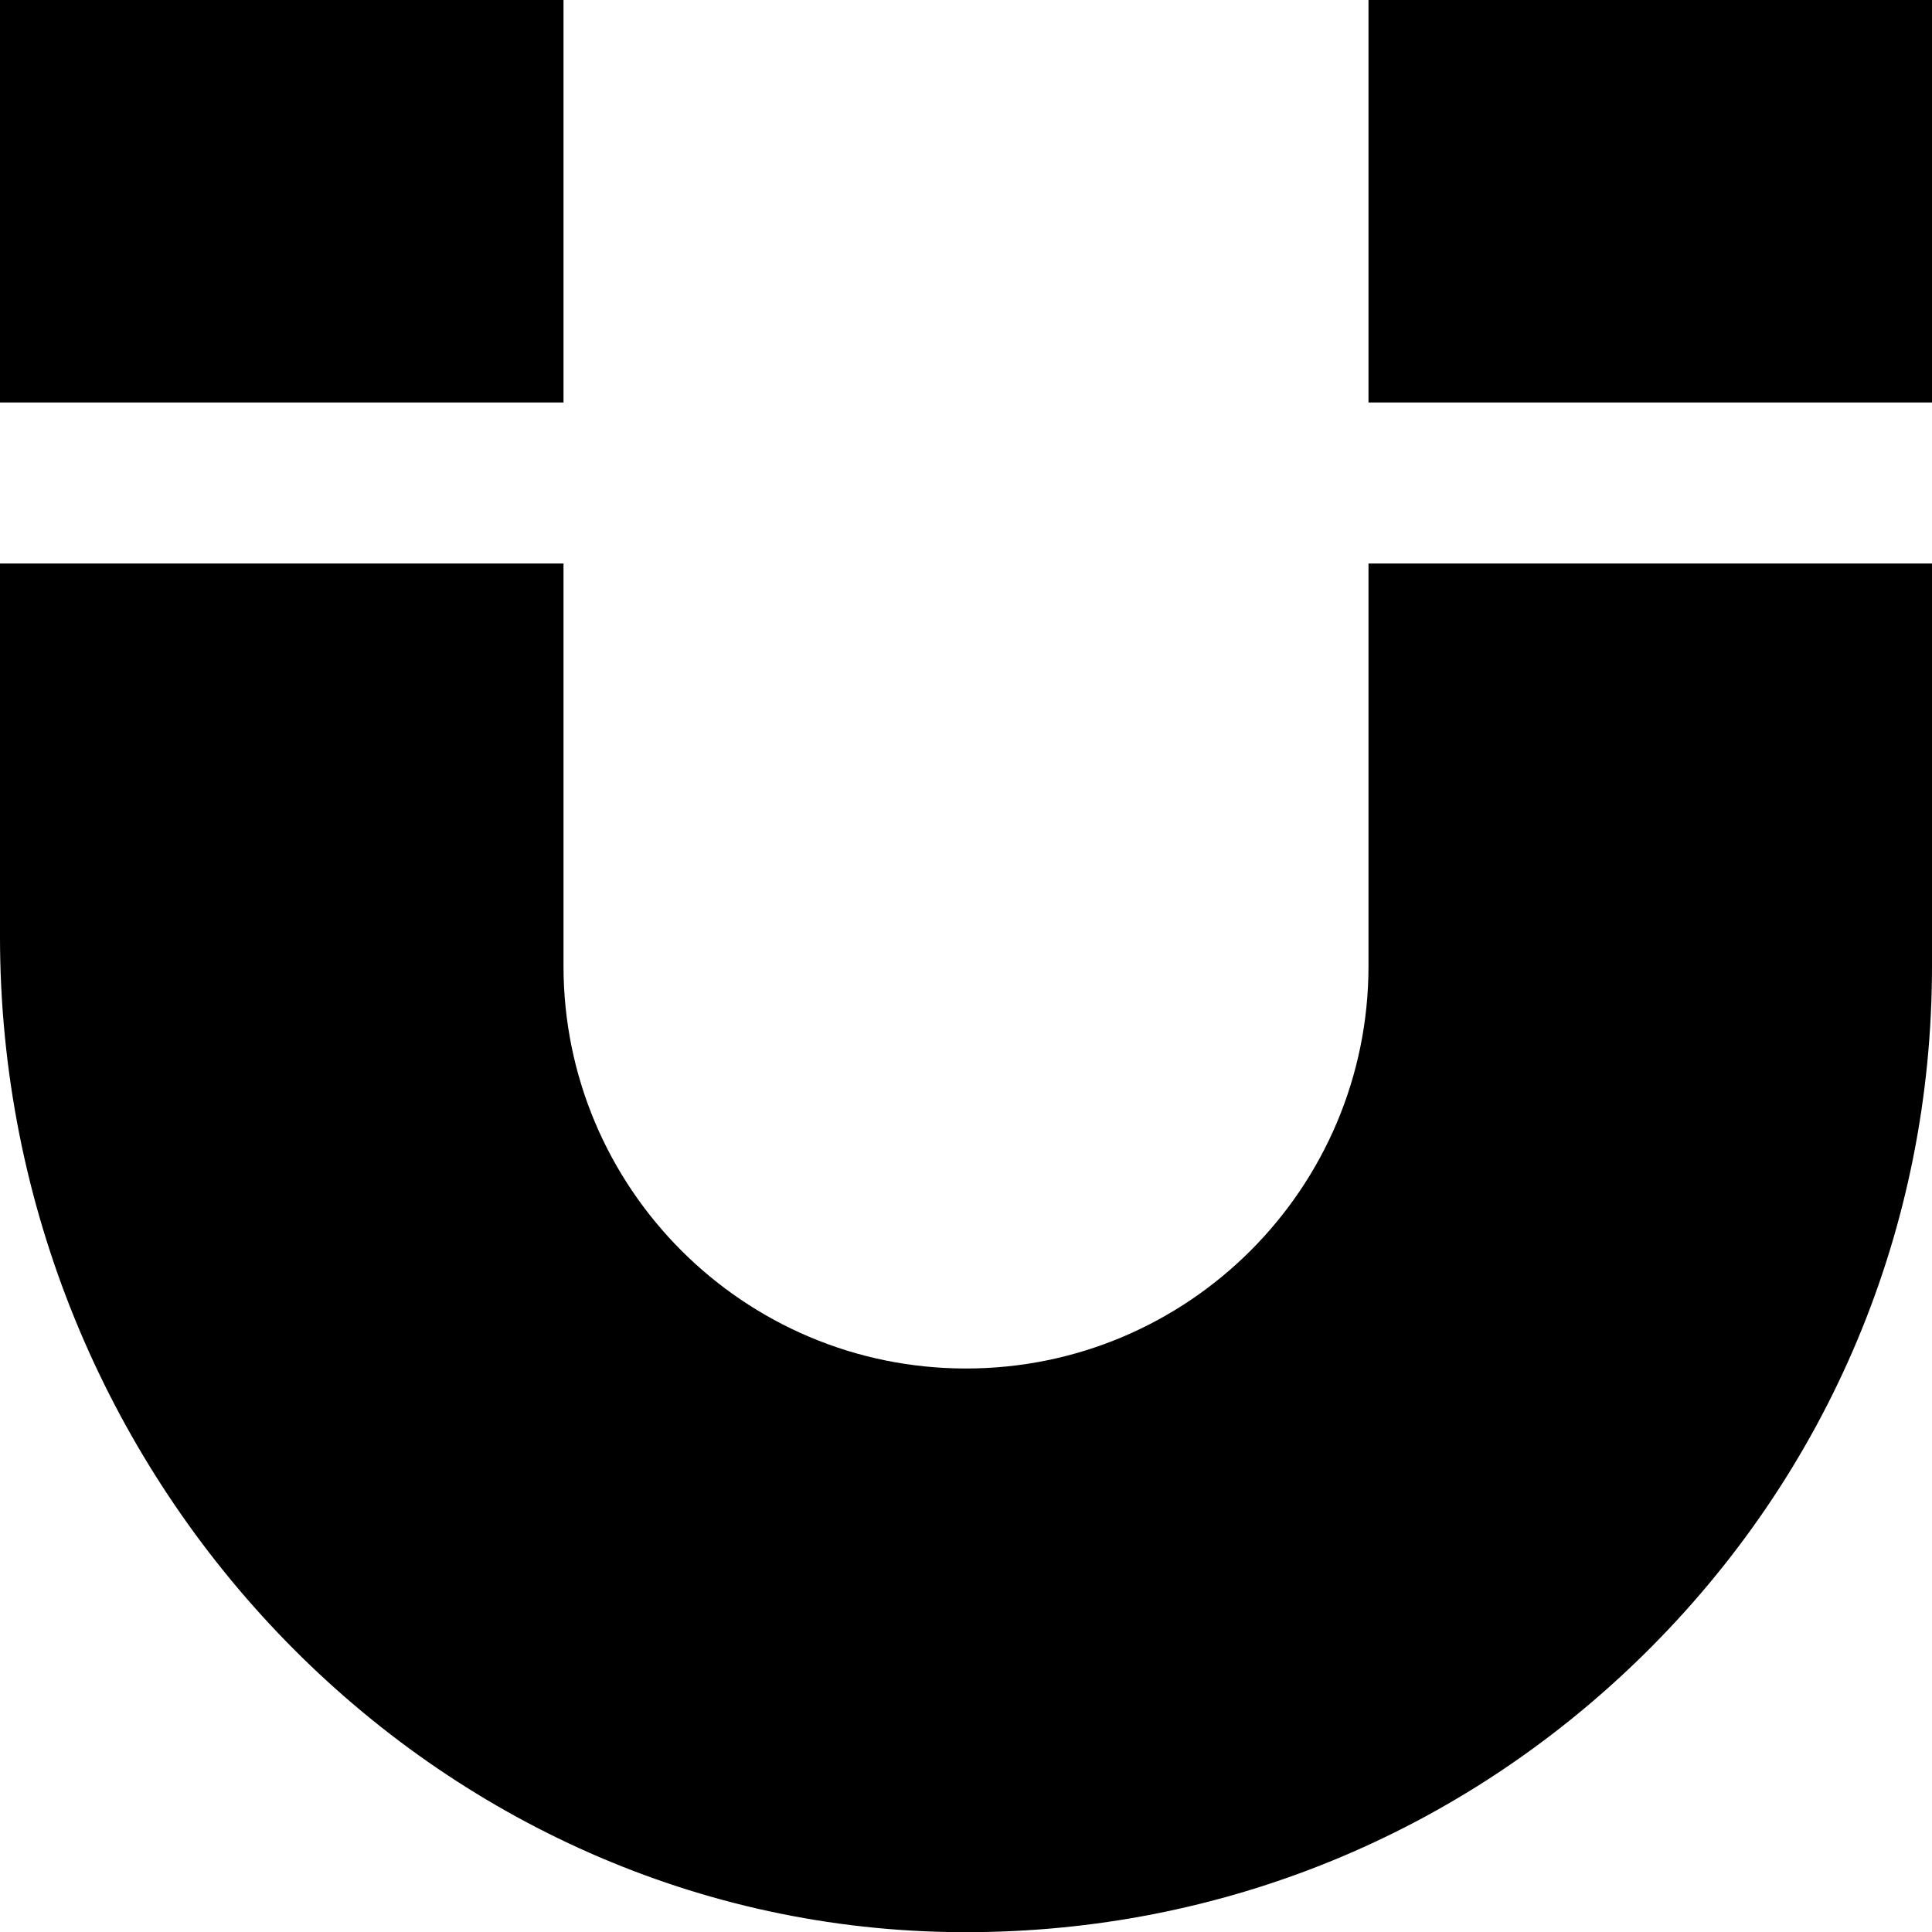 <?xml version="1.0" encoding="UTF-8"?>
<svg xmlns="http://www.w3.org/2000/svg" id="Layer_1" data-name="Layer 1" viewBox="0 0 24 24">
  <path d="m17,7h7v5.002c0,3.247-1.276,6.288-3.593,8.563-2.263,2.221-5.24,3.437-8.405,3.437-.075,0-.15,0-.226-.002-6.493-.119-11.776-5.665-11.776-12.363v-4.637h7v5c0,2.761,2.239,5,5,5s5-2.239,5-5v-5ZM7,0H0v5h7V0Zm10,0v5h7V0h-7Z"/>
</svg>
